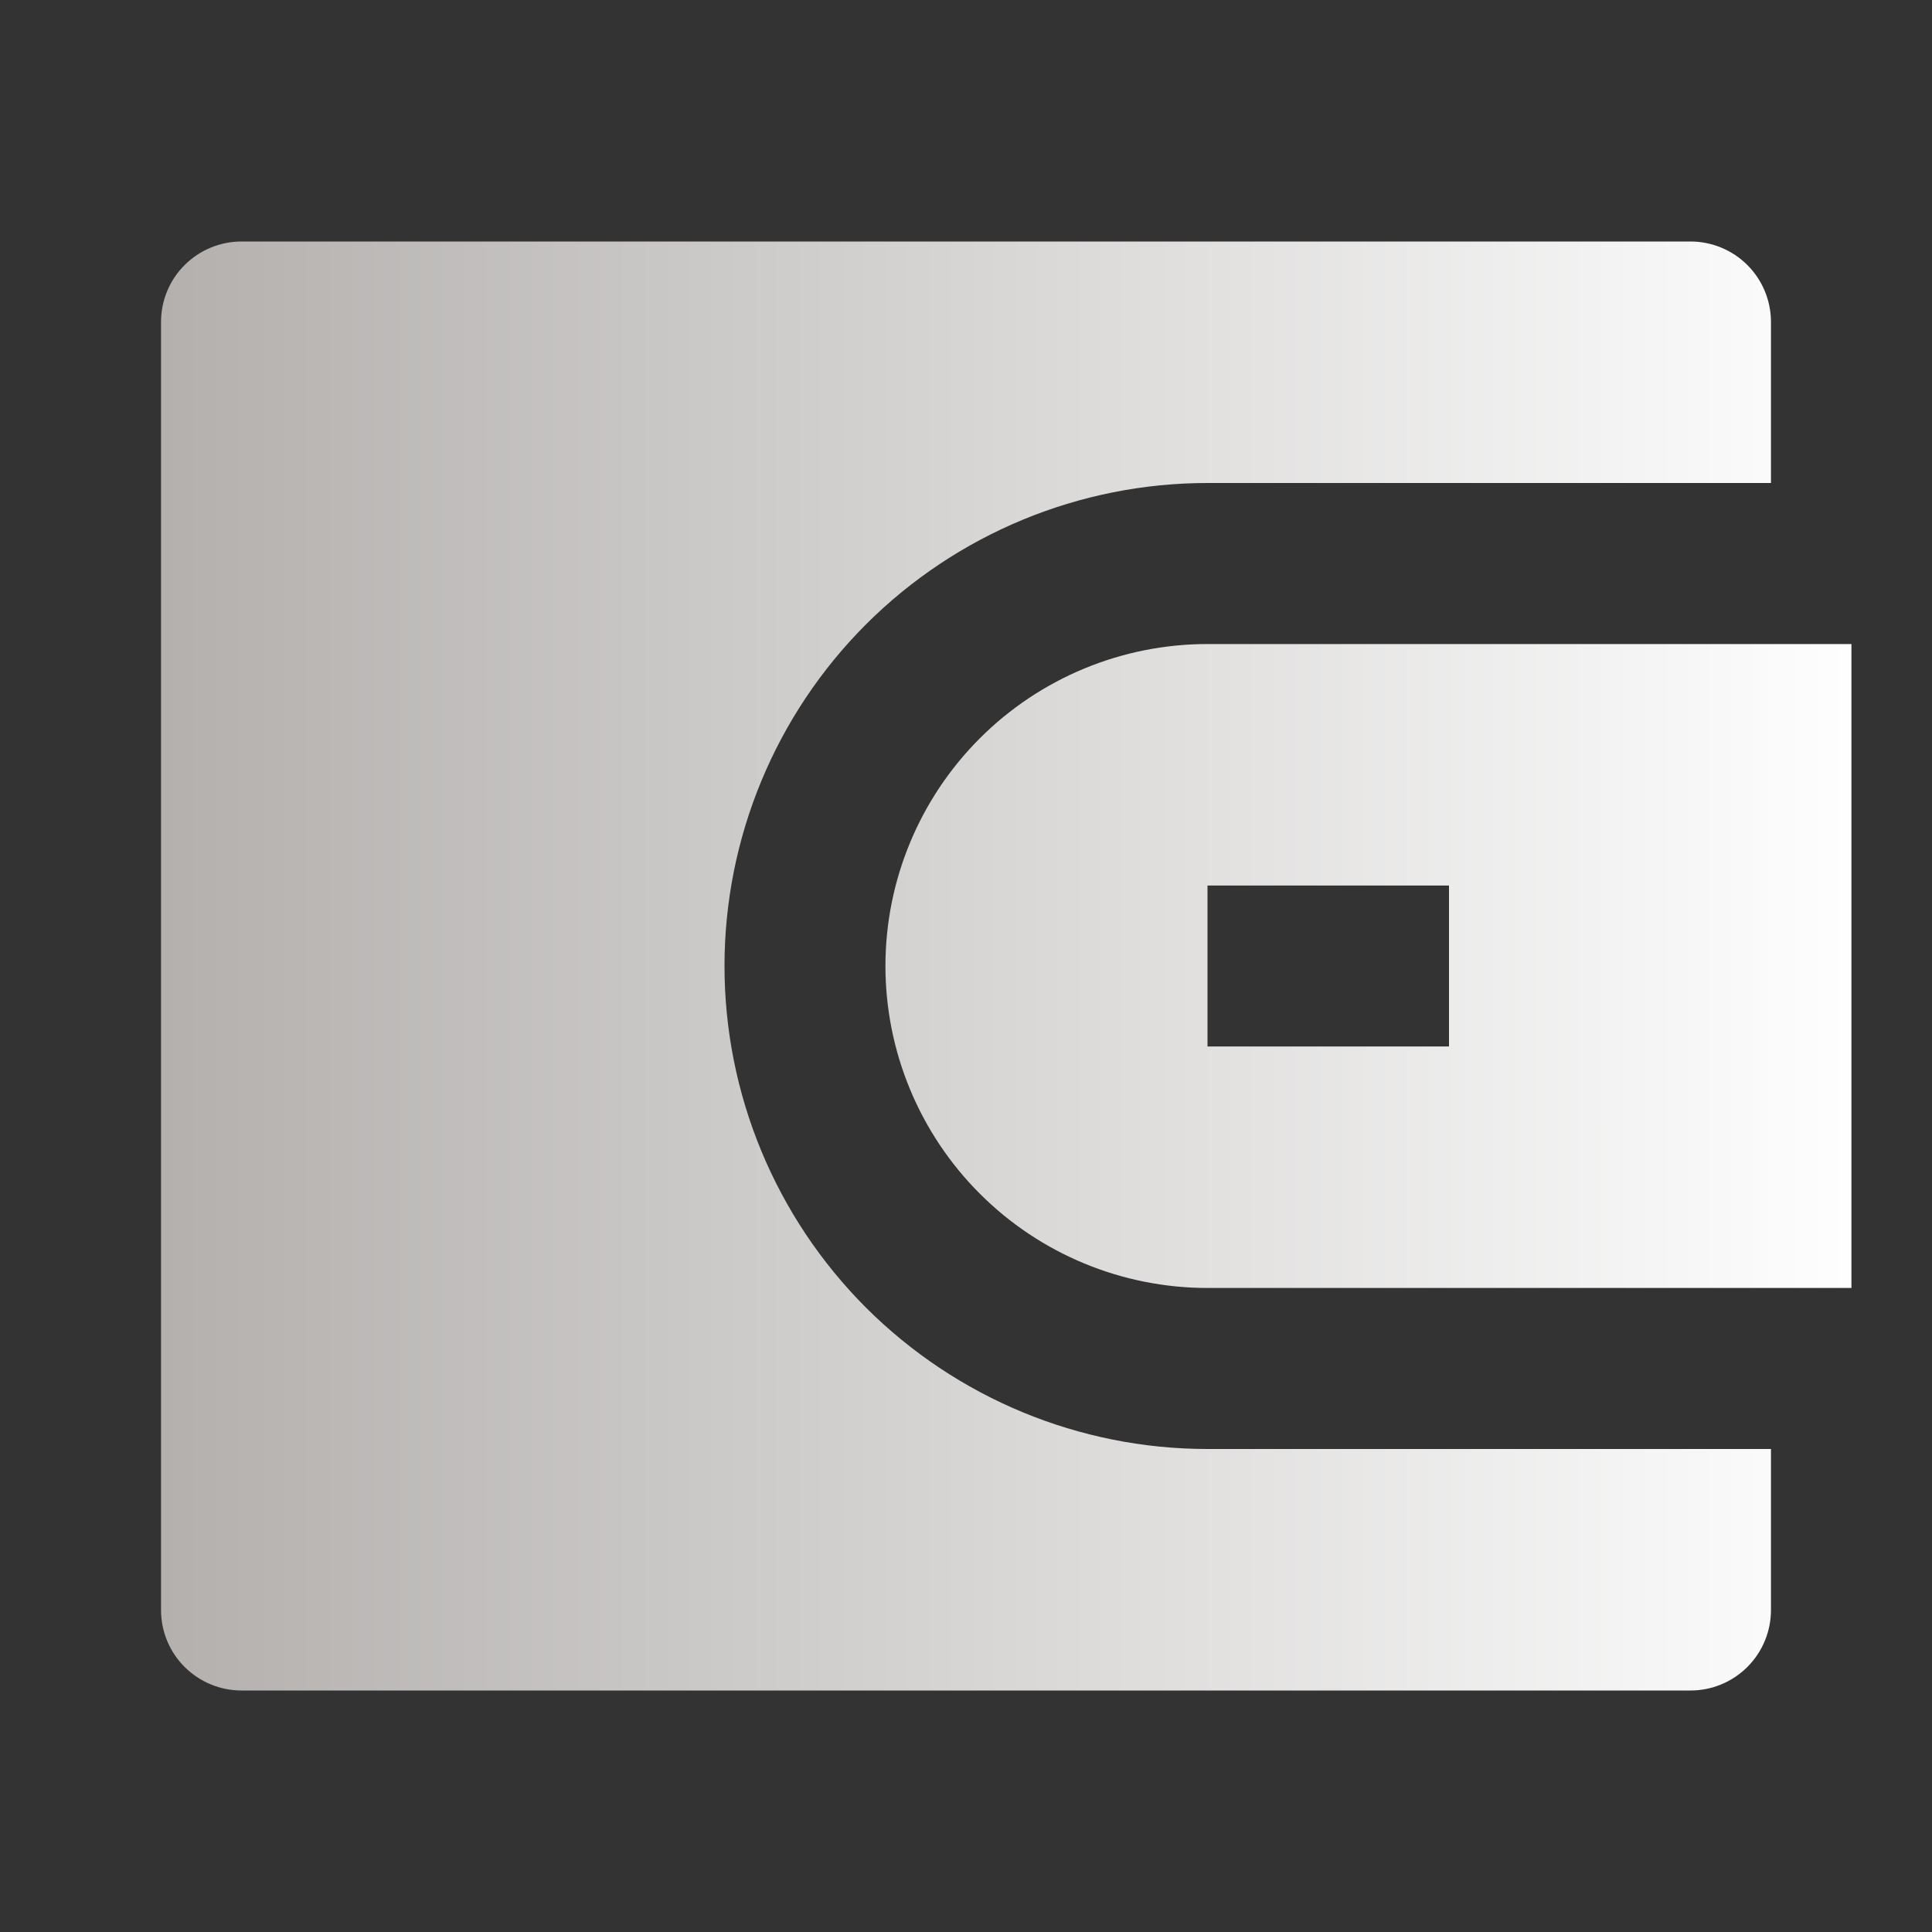 <svg width="20" height="20" viewBox="0 0 20 20" fill="none" xmlns="http://www.w3.org/2000/svg">
<rect x="0" y="0" width="20" height="20" fill="#333333" stroke="none"/>
<path d="M18.333 5H12.5C11.174 5 9.902 5.527 8.964 6.464C8.027 7.402 7.5 8.674 7.5 10C7.5 11.326 8.027 12.598 8.964 13.536C9.902 14.473 11.174 15 12.5 15H18.333V16.667C18.333 16.888 18.245 17.1 18.089 17.256C17.933 17.412 17.721 17.5 17.5 17.5H2.5C2.279 17.5 2.067 17.412 1.911 17.256C1.754 17.1 1.667 16.888 1.667 16.667V3.333C1.667 3.112 1.754 2.9 1.911 2.744C2.067 2.588 2.279 2.5 2.5 2.5H17.5C17.721 2.5 17.933 2.588 18.089 2.744C18.245 2.9 18.333 3.112 18.333 3.333V5ZM12.5 6.667H19.166V13.333H12.5C11.616 13.333 10.768 12.982 10.143 12.357C9.518 11.732 9.166 10.884 9.166 10C9.166 9.116 9.518 8.268 10.143 7.643C10.768 7.018 11.616 6.667 12.5 6.667ZM12.5 9.167V10.833H15V9.167H12.5Z" fill="url(#paint0_linear_5021_46679)"/>
<defs>
<linearGradient id="paint0_linear_5021_46679" x1="1.667" y1="10" x2="19.363" y2="9.999" gradientUnits="userSpaceOnUse">
<stop stop-color="#B3B0AE"/>
<stop offset="1" stop-color="white"/>
</linearGradient>
</defs>
</svg>
